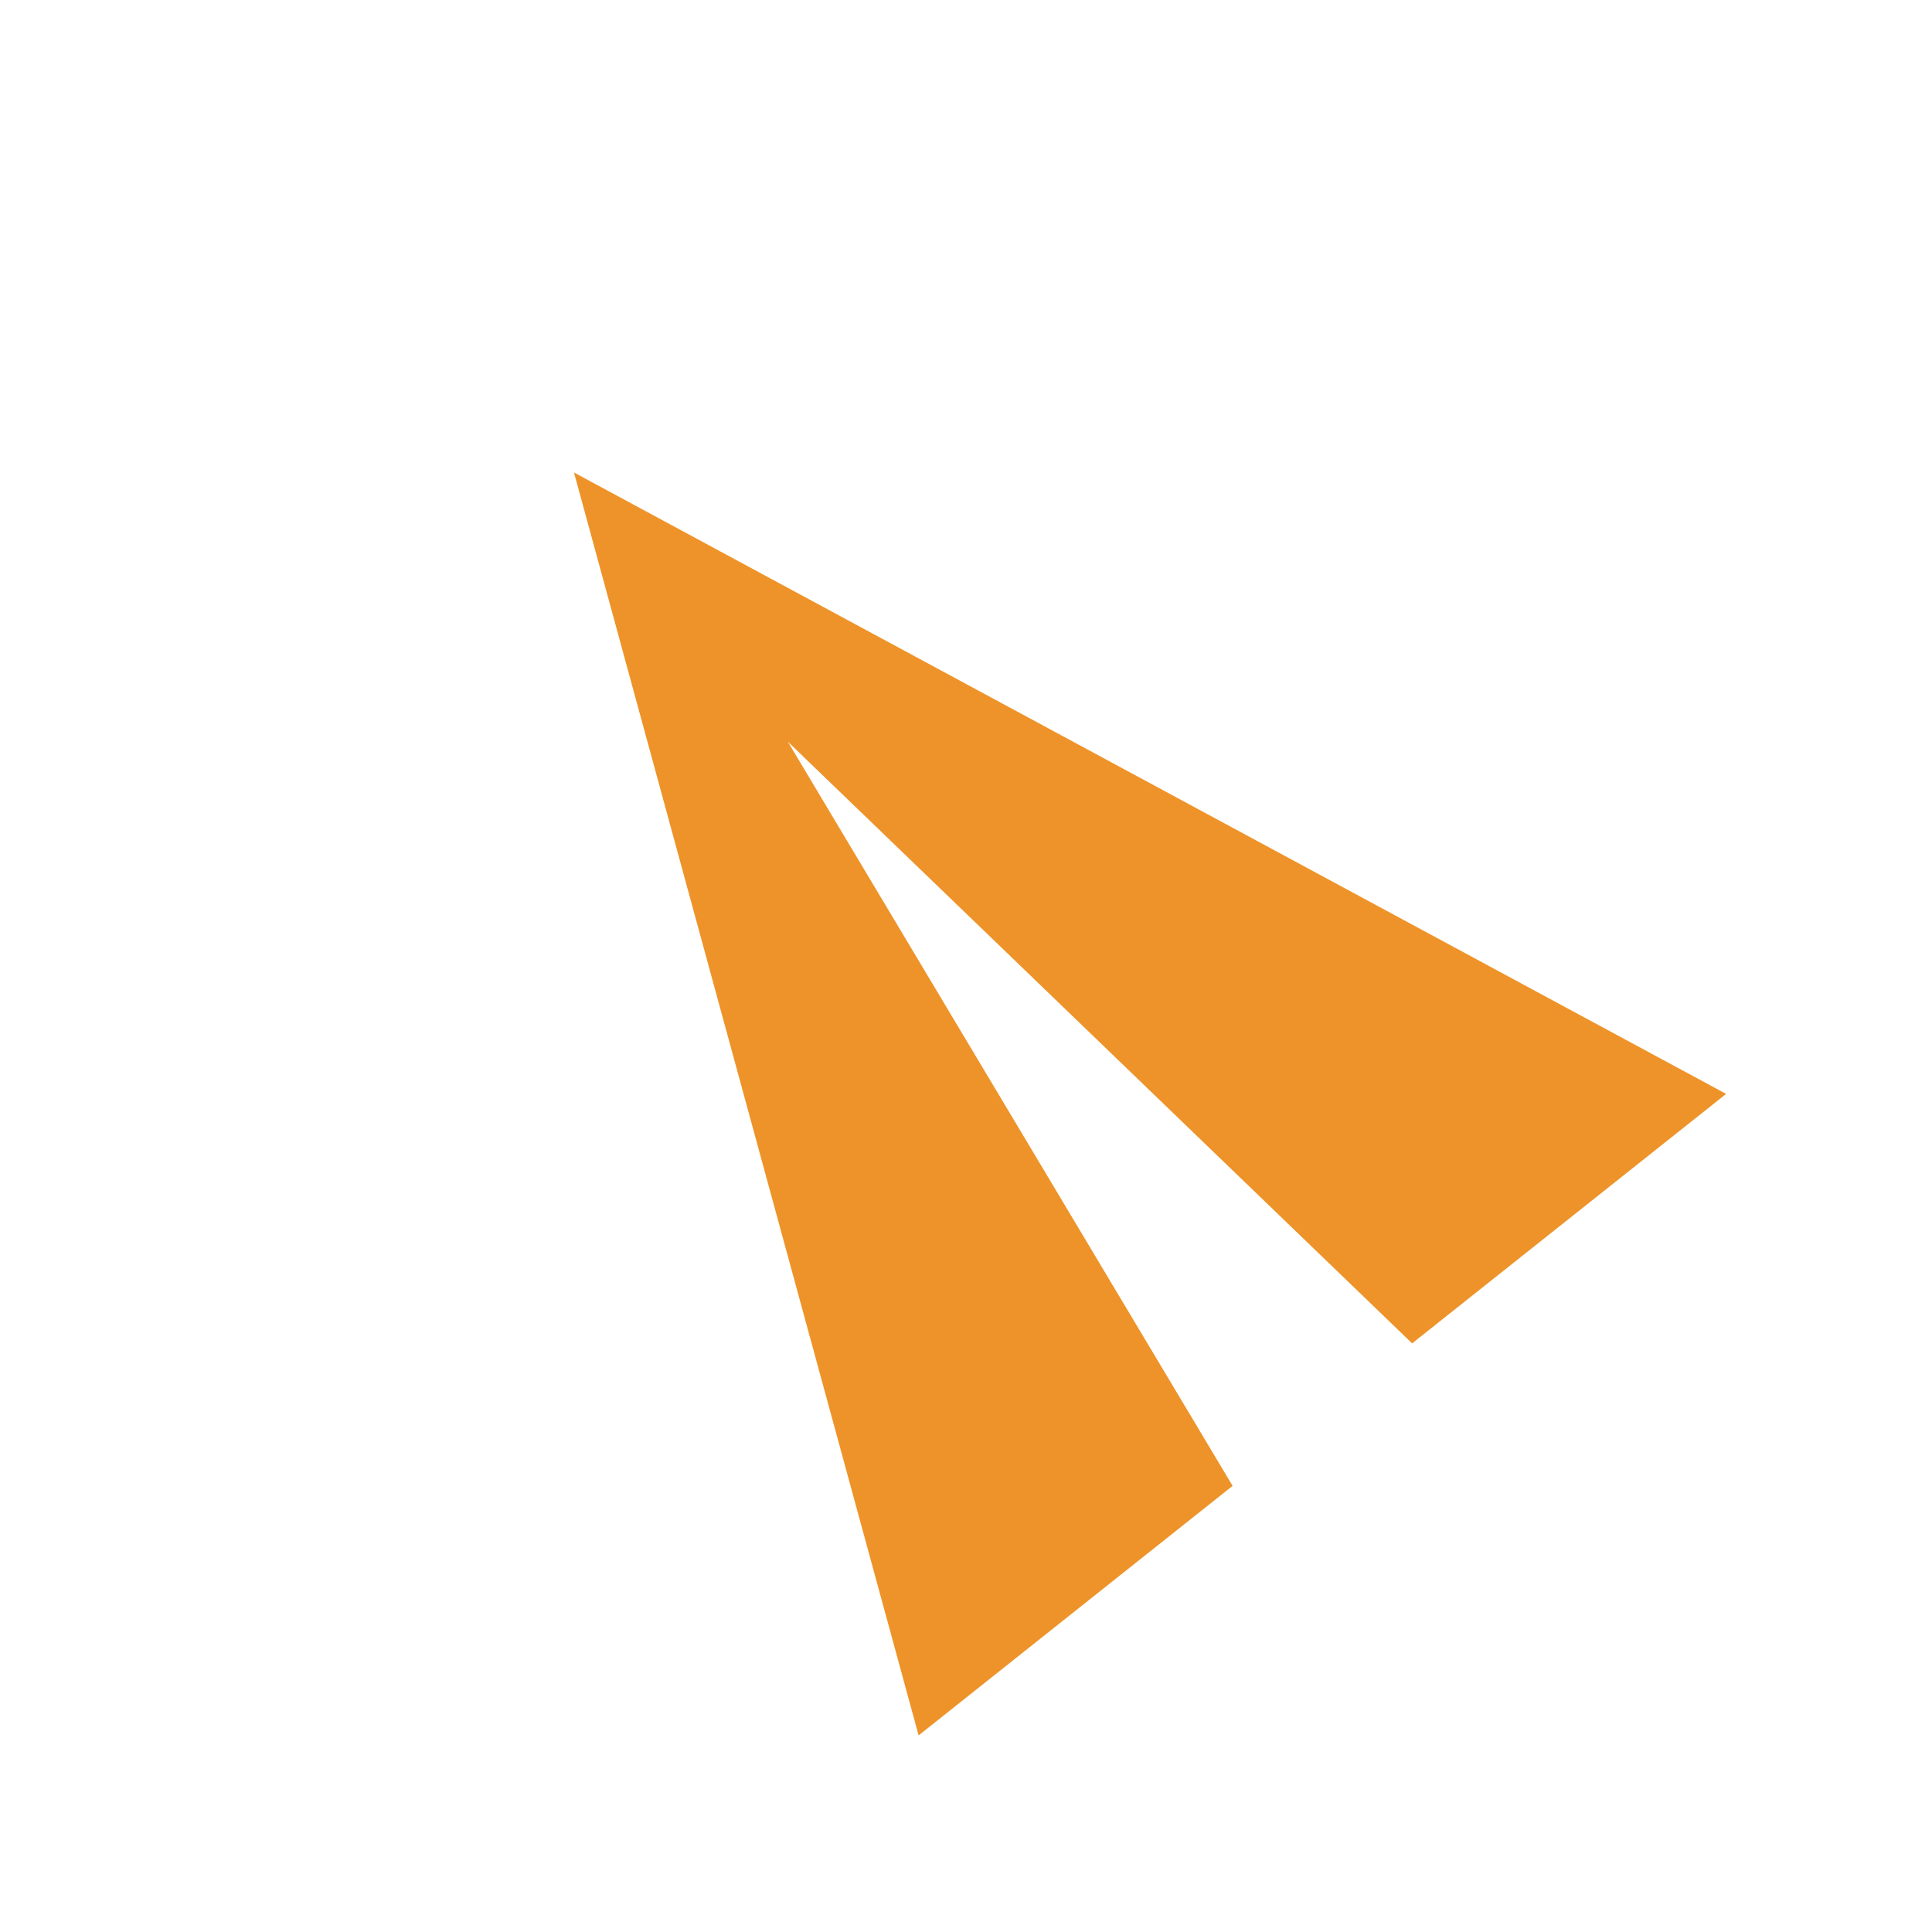 <svg xmlns="http://www.w3.org/2000/svg" width="34" height="34" viewBox="0 0 34 34" fill="none">
<g clip-path="url(#clip0_0_5)">
<path d="M30.377 19.251L10.101 8.315L16.166 30.54L21.692 26.149L13.864 13.052L24.851 23.641L30.377 19.251Z" fill="#EE9329"/>
</g>
<defs>
<clipPath id="clip0_0_5">
<rect width="24" height="24" fill="white" transform="translate(15.051 34) scale(1.008) rotate(-128.461)"/>
</clipPath>
</defs>
</svg>